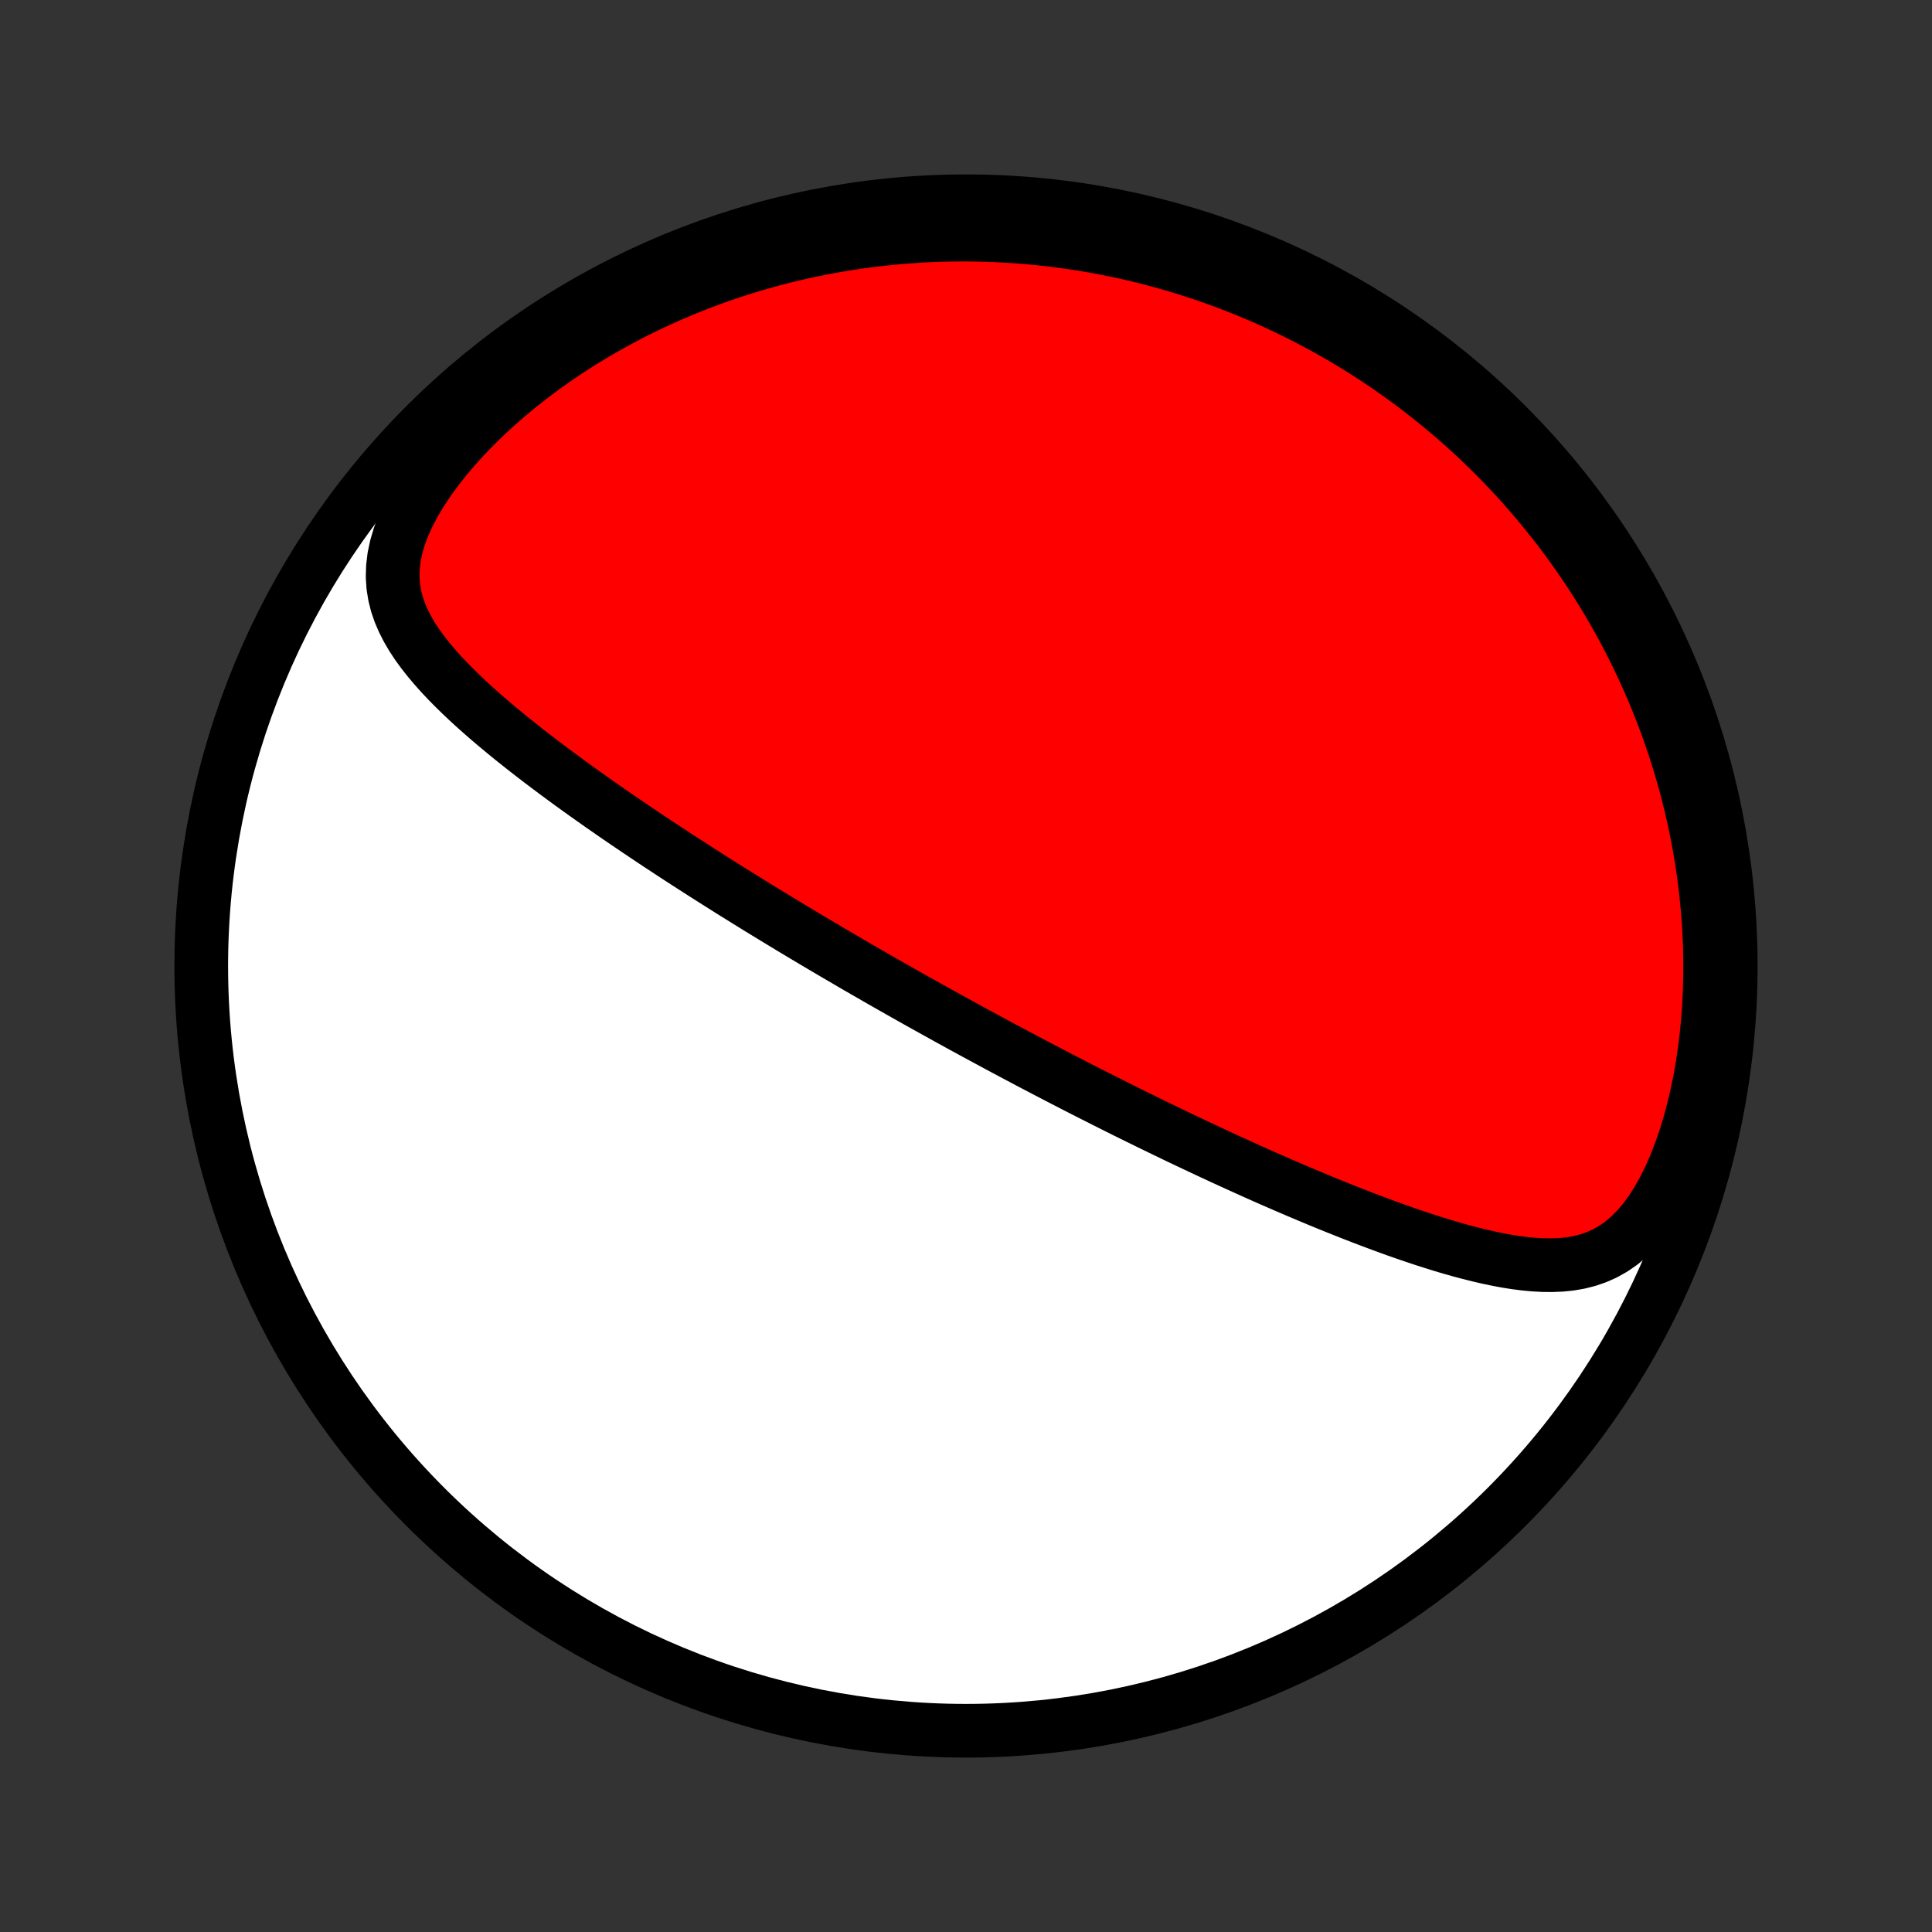 <?xml version="1.0" encoding="utf-8" standalone="no"?>
<!DOCTYPE svg PUBLIC "-//W3C//DTD SVG 1.1//EN"
  "http://www.w3.org/Graphics/SVG/1.1/DTD/svg11.dtd">
<!-- Created with matplotlib (http://matplotlib.org/) -->
<svg height="72pt" version="1.1" viewBox="0 0 72 72" width="72pt" xmlns="http://www.w3.org/2000/svg" xmlns:xlink="http://www.w3.org/1999/xlink">
 <rect x="0" y="0" width="72" height="72" fill="#333333" stroke="none"/>
 <defs>
  <style type="text/css">
*{stroke-linecap:butt;stroke-linejoin:round;}
  </style>
 </defs>
 <g id="figure_1">
  <g id="patch_1">
   <path d="
M0 72
L72 72
L72 0
L0 0
z
" style="fill:none;"/>
  </g>
  <g id="axes_1">
   <g id="PatchCollection_1">
    <defs>
     <path d="
M36 -7.5
C43.558 -7.5 50.808 -10.503 56.153 -15.848
C61.497 -21.192 64.5 -28.442 64.5 -36
C64.5 -43.558 61.497 -50.808 56.153 -56.153
C50.808 -61.497 43.558 -64.5 36 -64.5
C28.442 -64.5 21.192 -61.497 15.848 -56.153
C10.503 -50.808 7.5 -43.558 7.5 -36
C7.5 -28.442 10.503 -21.192 15.848 -15.848
C21.192 -10.503 28.442 -7.5 36 -7.5
z
" id="C0_0_a811fe30f3"/>
     <path d="
M35.306 -34.068
L35.086 -34.19
L34.866 -34.312
L34.647 -34.434
L34.427 -34.556
L34.207 -34.679
L33.987 -34.803
L33.767 -34.927
L33.547 -35.051
L33.327 -35.176
L33.106 -35.302
L32.885 -35.428
L32.663 -35.555
L32.441 -35.683
L32.218 -35.811
L31.995 -35.94
L31.771 -36.07
L31.547 -36.201
L31.322 -36.333
L31.096 -36.465
L30.869 -36.599
L30.641 -36.733
L30.413 -36.868
L30.183 -37.005
L29.952 -37.143
L29.721 -37.281
L29.488 -37.421
L29.254 -37.563
L29.019 -37.705
L28.783 -37.849
L28.545 -37.994
L28.306 -38.14
L28.066 -38.288
L27.824 -38.438
L27.581 -38.589
L27.336 -38.741
L27.09 -38.895
L26.843 -39.051
L26.593 -39.209
L26.343 -39.368
L26.09 -39.529
L25.837 -39.692
L25.581 -39.857
L25.324 -40.023
L25.065 -40.192
L24.805 -40.363
L24.543 -40.535
L24.28 -40.71
L24.015 -40.887
L23.748 -41.066
L23.48 -41.248
L23.21 -41.431
L22.939 -41.617
L22.667 -41.806
L22.393 -41.996
L22.119 -42.19
L21.843 -42.385
L21.566 -42.583
L21.288 -42.784
L21.01 -42.987
L20.731 -43.193
L20.452 -43.402
L20.172 -43.613
L19.893 -43.827
L19.614 -44.044
L19.335 -44.264
L19.057 -44.486
L18.781 -44.712
L18.506 -44.94
L18.233 -45.172
L17.962 -45.407
L17.695 -45.645
L17.431 -45.887
L17.172 -46.133
L16.917 -46.382
L16.669 -46.635
L16.427 -46.892
L16.193 -47.155
L15.968 -47.422
L15.753 -47.695
L15.551 -47.973
L15.363 -48.259
L15.191 -48.551
L15.037 -48.852
L14.903 -49.162
L14.793 -49.481
L14.71 -49.81
L14.655 -50.151
L14.632 -50.504
L14.643 -50.868
L14.688 -51.244
L14.77 -51.63
L14.888 -52.027
L15.042 -52.431
L15.23 -52.842
L15.45 -53.258
L15.7 -53.675
L15.978 -54.094
L16.282 -54.511
L16.608 -54.924
L16.956 -55.333
L17.321 -55.736
L17.704 -56.131
L18.101 -56.519
L18.512 -56.897
L18.934 -57.265
L19.367 -57.623
L19.809 -57.969
L20.259 -58.305
L20.716 -58.629
L21.178 -58.941
L21.646 -59.241
L22.118 -59.529
L22.594 -59.805
L23.072 -60.069
L23.552 -60.321
L24.034 -60.561
L24.517 -60.789
L25 -61.005
L25.483 -61.21
L25.965 -61.404
L26.447 -61.586
L26.927 -61.757
L27.406 -61.918
L27.882 -62.068
L28.357 -62.208
L28.829 -62.338
L29.298 -62.458
L29.765 -62.569
L30.228 -62.67
L30.688 -62.763
L31.145 -62.846
L31.599 -62.922
L32.048 -62.989
L32.494 -63.047
L32.937 -63.099
L33.375 -63.142
L33.81 -63.178
L34.24 -63.207
L34.667 -63.23
L35.09 -63.245
L35.509 -63.254
L35.924 -63.257
L36.335 -63.253
L36.743 -63.243
L37.146 -63.228
L37.545 -63.207
L37.941 -63.181
L38.333 -63.149
L38.721 -63.112
L39.105 -63.07
L39.486 -63.023
L39.863 -62.972
L40.237 -62.915
L40.607 -62.855
L40.974 -62.789
L41.337 -62.719
L41.697 -62.645
L42.054 -62.567
L42.407 -62.484
L42.758 -62.398
L43.105 -62.307
L43.45 -62.212
L43.791 -62.114
L44.13 -62.012
L44.466 -61.906
L44.799 -61.796
L45.129 -61.682
L45.457 -61.565
L45.782 -61.444
L46.105 -61.32
L46.425 -61.192
L46.743 -61.06
L47.059 -60.925
L47.372 -60.786
L47.683 -60.644
L47.992 -60.497
L48.298 -60.348
L48.603 -60.195
L48.906 -60.038
L49.206 -59.877
L49.505 -59.713
L49.802 -59.545
L50.097 -59.374
L50.39 -59.199
L50.681 -59.02
L50.97 -58.837
L51.258 -58.65
L51.544 -58.459
L51.829 -58.265
L52.111 -58.066
L52.392 -57.863
L52.672 -57.657
L52.95 -57.445
L53.226 -57.23
L53.5 -57.011
L53.773 -56.786
L54.044 -56.558
L54.314 -56.325
L54.582 -56.087
L54.849 -55.845
L55.114 -55.597
L55.377 -55.345
L55.638 -55.088
L55.898 -54.826
L56.156 -54.558
L56.412 -54.285
L56.666 -54.007
L56.918 -53.724
L57.169 -53.434
L57.417 -53.139
L57.663 -52.838
L57.907 -52.531
L58.148 -52.218
L58.388 -51.899
L58.624 -51.573
L58.858 -51.241
L59.09 -50.903
L59.318 -50.558
L59.544 -50.206
L59.766 -49.847
L59.985 -49.481
L60.2 -49.108
L60.412 -48.728
L60.619 -48.341
L60.823 -47.946
L61.022 -47.544
L61.217 -47.134
L61.407 -46.716
L61.592 -46.291
L61.772 -45.858
L61.946 -45.417
L62.114 -44.969
L62.276 -44.513
L62.431 -44.048
L62.58 -43.577
L62.721 -43.097
L62.855 -42.61
L62.98 -42.115
L63.098 -41.614
L63.207 -41.104
L63.307 -40.588
L63.397 -40.065
L63.478 -39.535
L63.548 -39
L63.607 -38.458
L63.656 -37.911
L63.693 -37.359
L63.718 -36.803
L63.73 -36.243
L63.73 -35.679
L63.717 -35.114
L63.691 -34.547
L63.65 -33.979
L63.596 -33.412
L63.527 -32.846
L63.444 -32.284
L63.345 -31.726
L63.231 -31.175
L63.102 -30.631
L62.958 -30.098
L62.799 -29.578
L62.624 -29.072
L62.434 -28.584
L62.229 -28.117
L62.009 -27.674
L61.776 -27.258
L61.529 -26.872
L61.269 -26.519
L60.997 -26.2
L60.714 -25.918
L60.421 -25.672
L60.119 -25.463
L59.81 -25.289
L59.494 -25.148
L59.172 -25.038
L58.845 -24.955
L58.514 -24.898
L58.18 -24.864
L57.842 -24.85
L57.503 -24.853
L57.162 -24.872
L56.819 -24.904
L56.476 -24.948
L56.132 -25.003
L55.787 -25.068
L55.443 -25.14
L55.099 -25.22
L54.756 -25.306
L54.413 -25.398
L54.071 -25.494
L53.731 -25.595
L53.392 -25.7
L53.054 -25.809
L52.718 -25.921
L52.384 -26.035
L52.052 -26.151
L51.722 -26.27
L51.394 -26.391
L51.069 -26.513
L50.745 -26.636
L50.425 -26.761
L50.106 -26.887
L49.79 -27.013
L49.477 -27.14
L49.166 -27.268
L48.858 -27.396
L48.552 -27.525
L48.25 -27.653
L47.949 -27.782
L47.652 -27.911
L47.357 -28.04
L47.065 -28.169
L46.775 -28.298
L46.488 -28.427
L46.204 -28.556
L45.922 -28.684
L45.642 -28.812
L45.366 -28.94
L45.091 -29.068
L44.819 -29.195
L44.55 -29.322
L44.282 -29.448
L44.017 -29.574
L43.754 -29.7
L43.494 -29.826
L43.235 -29.951
L42.979 -30.075
L42.724 -30.2
L42.472 -30.324
L42.221 -30.447
L41.972 -30.57
L41.725 -30.693
L41.48 -30.816
L41.237 -30.938
L40.995 -31.06
L40.754 -31.182
L40.516 -31.303
L40.278 -31.424
L40.042 -31.545
L39.808 -31.666
L39.574 -31.786
L39.342 -31.907
L39.111 -32.027
L38.881 -32.147
L38.652 -32.267
L38.424 -32.386
L38.197 -32.506
L37.971 -32.626
L37.746 -32.746
L37.522 -32.865
L37.298 -32.985
L37.075 -33.105
L36.852 -33.225
L36.63 -33.345
L36.408 -33.465
L36.187 -33.585
L35.967 -33.705
L35.746 -33.826
z
" id="C0_1_8b6edf8adf"/>
    </defs>
    <g clip-path="url(#p1bffca34e9)">
     <use style="fill:#ffffff;stroke:#000000;stroke-width:2.0;" x="0.0" xlink:href="#C0_0_a811fe30f3" y="72.0"/>
    </g>
    <g clip-path="url(#p1bffca34e9)">
     <use style="fill:#ff0000;stroke:#000000;stroke-width:2.0;" x="0.0" xlink:href="#C0_1_8b6edf8adf" y="72.0"/>
    </g>
   </g>
  </g>
 </g>
 <defs>
  <clipPath id="p1bffca34e9">
   <rect height="72.0" width="72.0" x="0.0" y="0.0"/>
  </clipPath>
 </defs>
</svg>
